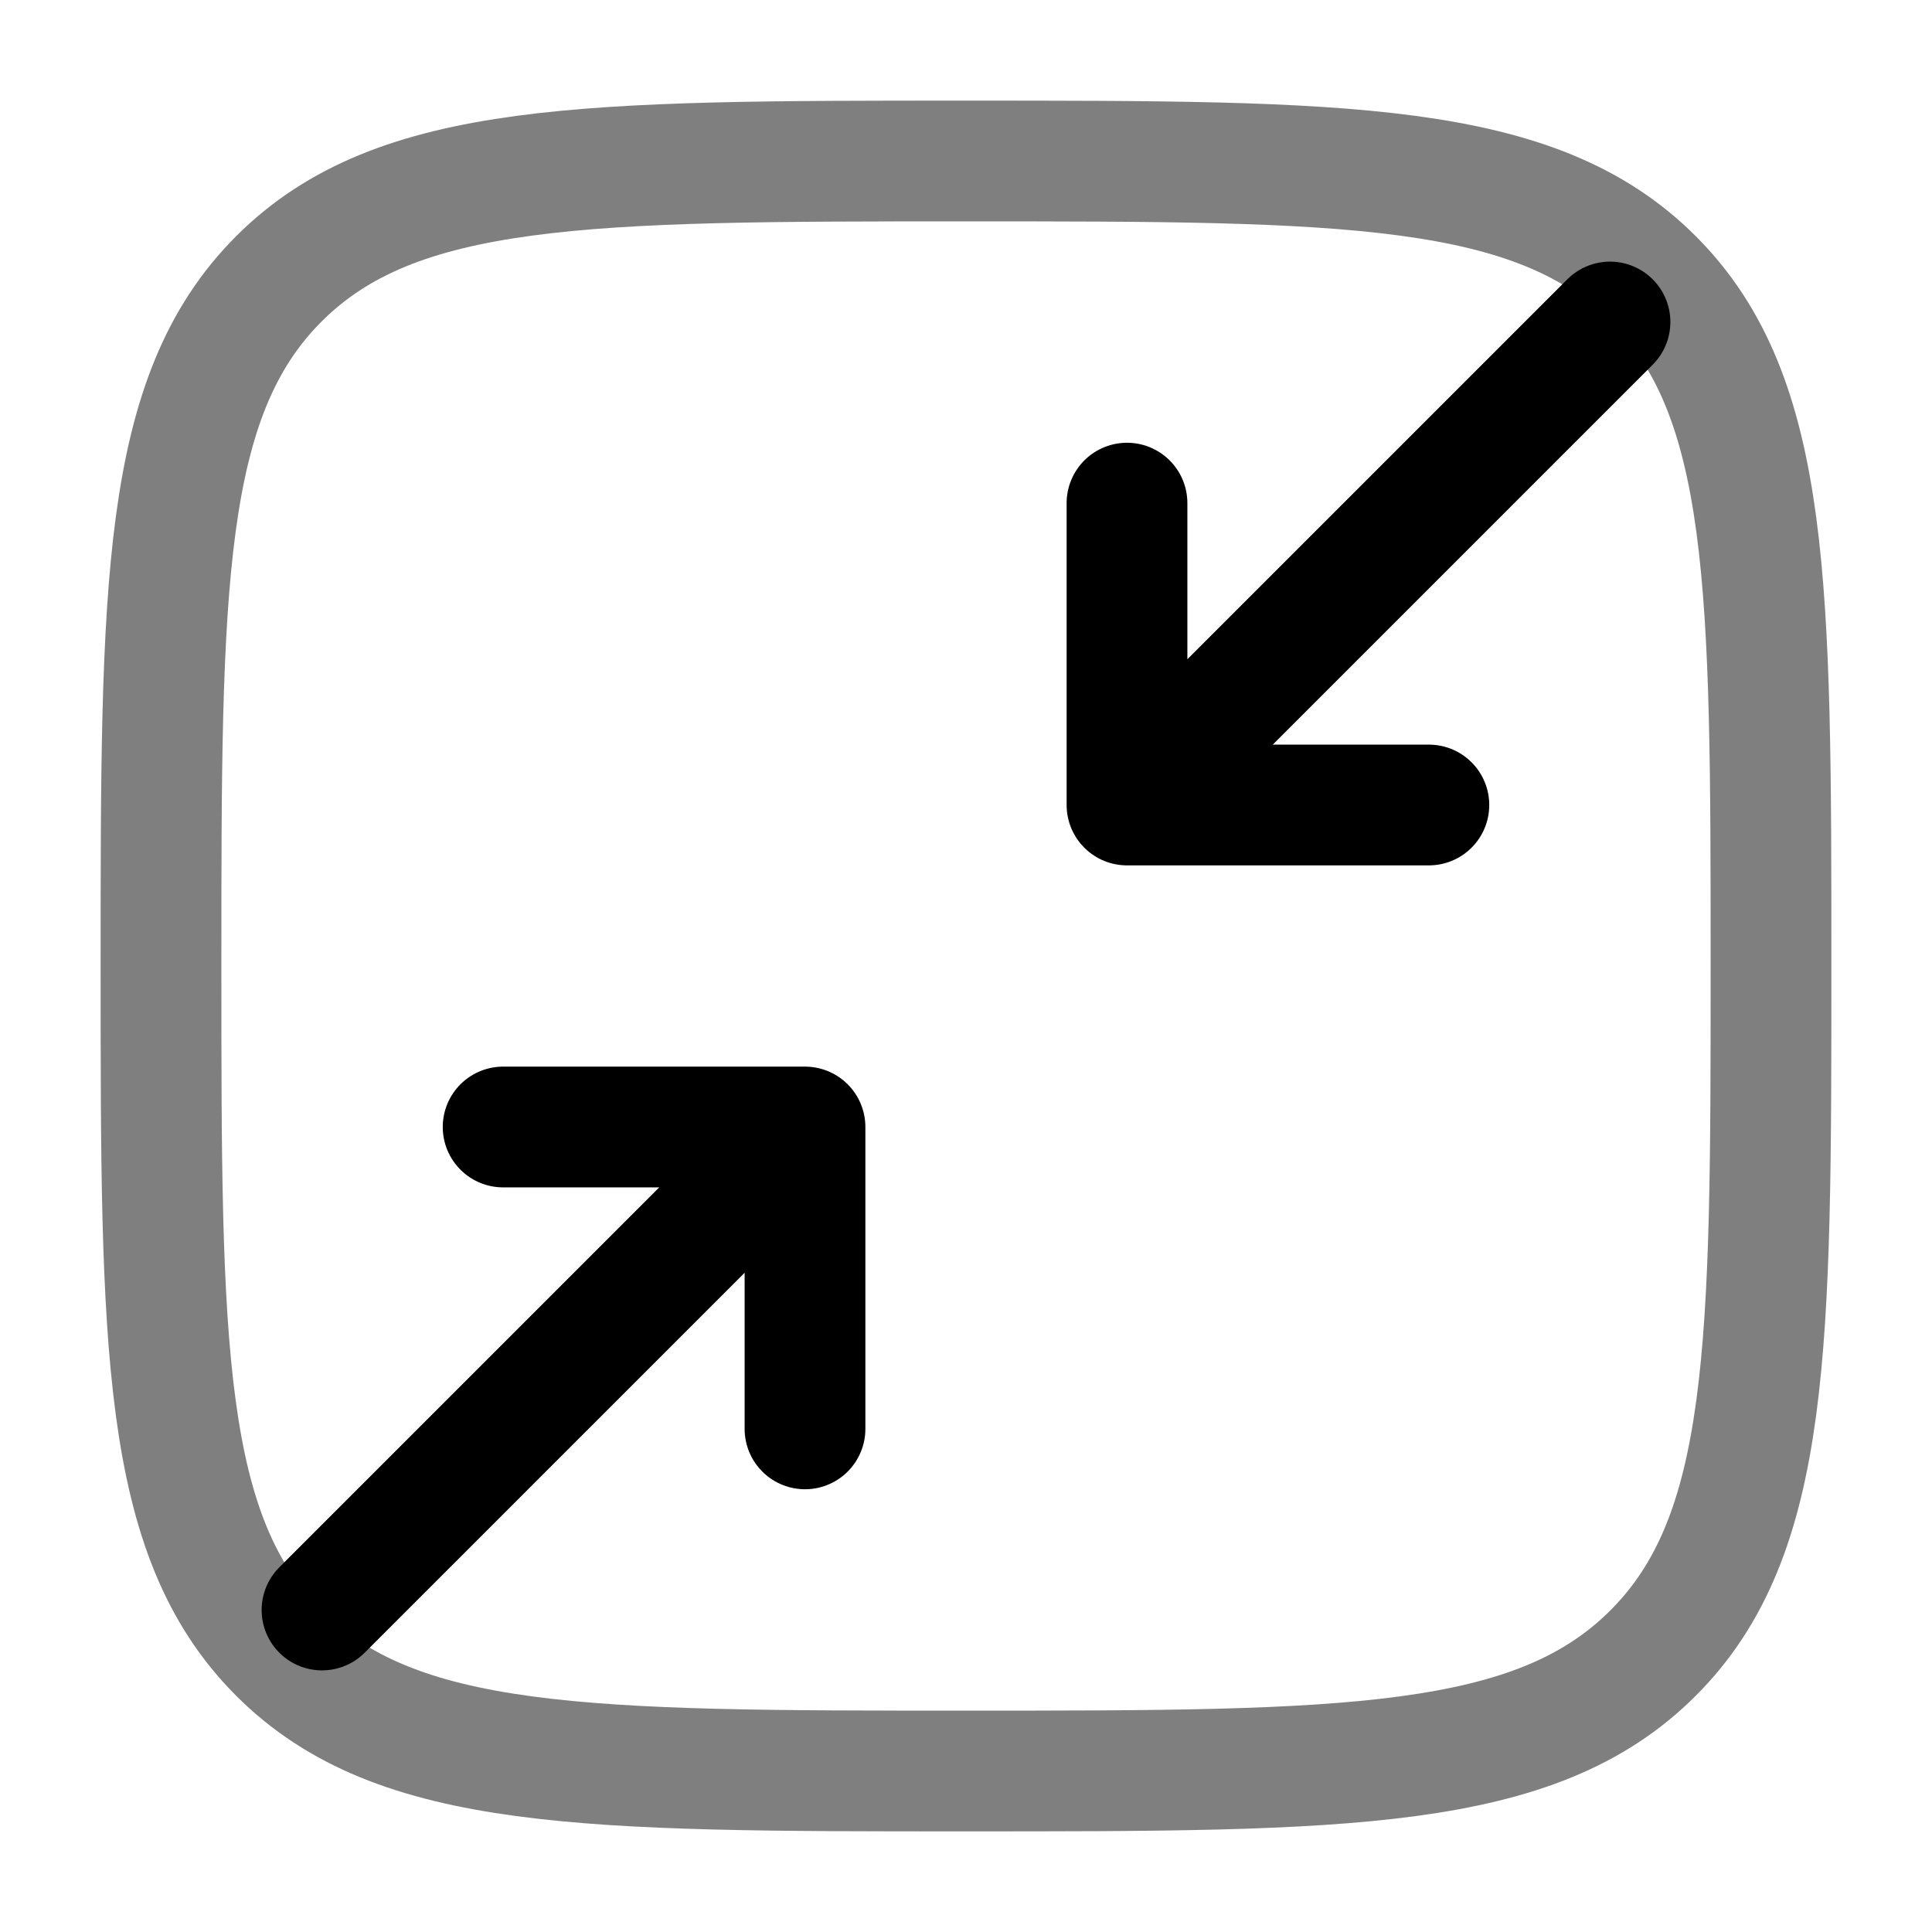 <svg width="24" height="24" viewBox="0 0 24 24" fill="none" xmlns="http://www.w3.org/2000/svg"><g id="Line Duotone / Arrows Action / Minimize Square 4"><path id="Vector" d="M20 4L14 10M14 10H17.75M14 10V6.25" stroke="currentColor" stroke-width="1.5" stroke-linecap="round" stroke-linejoin="round"/><path id="Vector_2" d="M4 20L10 14M10 14H6.25M10 14V17.75" stroke="currentColor" stroke-width="1.5" stroke-linecap="round" stroke-linejoin="round"/><path id="Vector_3" opacity="0.5" d="M2 12C2 7.286 2 4.929 3.464 3.464C4.929 2 7.286 2 12 2C16.714 2 19.071 2 20.535 3.464C22 4.929 22 7.286 22 12C22 16.714 22 19.071 20.535 20.535C19.071 22 16.714 22 12 22C7.286 22 4.929 22 3.464 20.535C2 19.071 2 16.714 2 12Z" stroke="currentColor" stroke-width="1.5"/></g></svg>